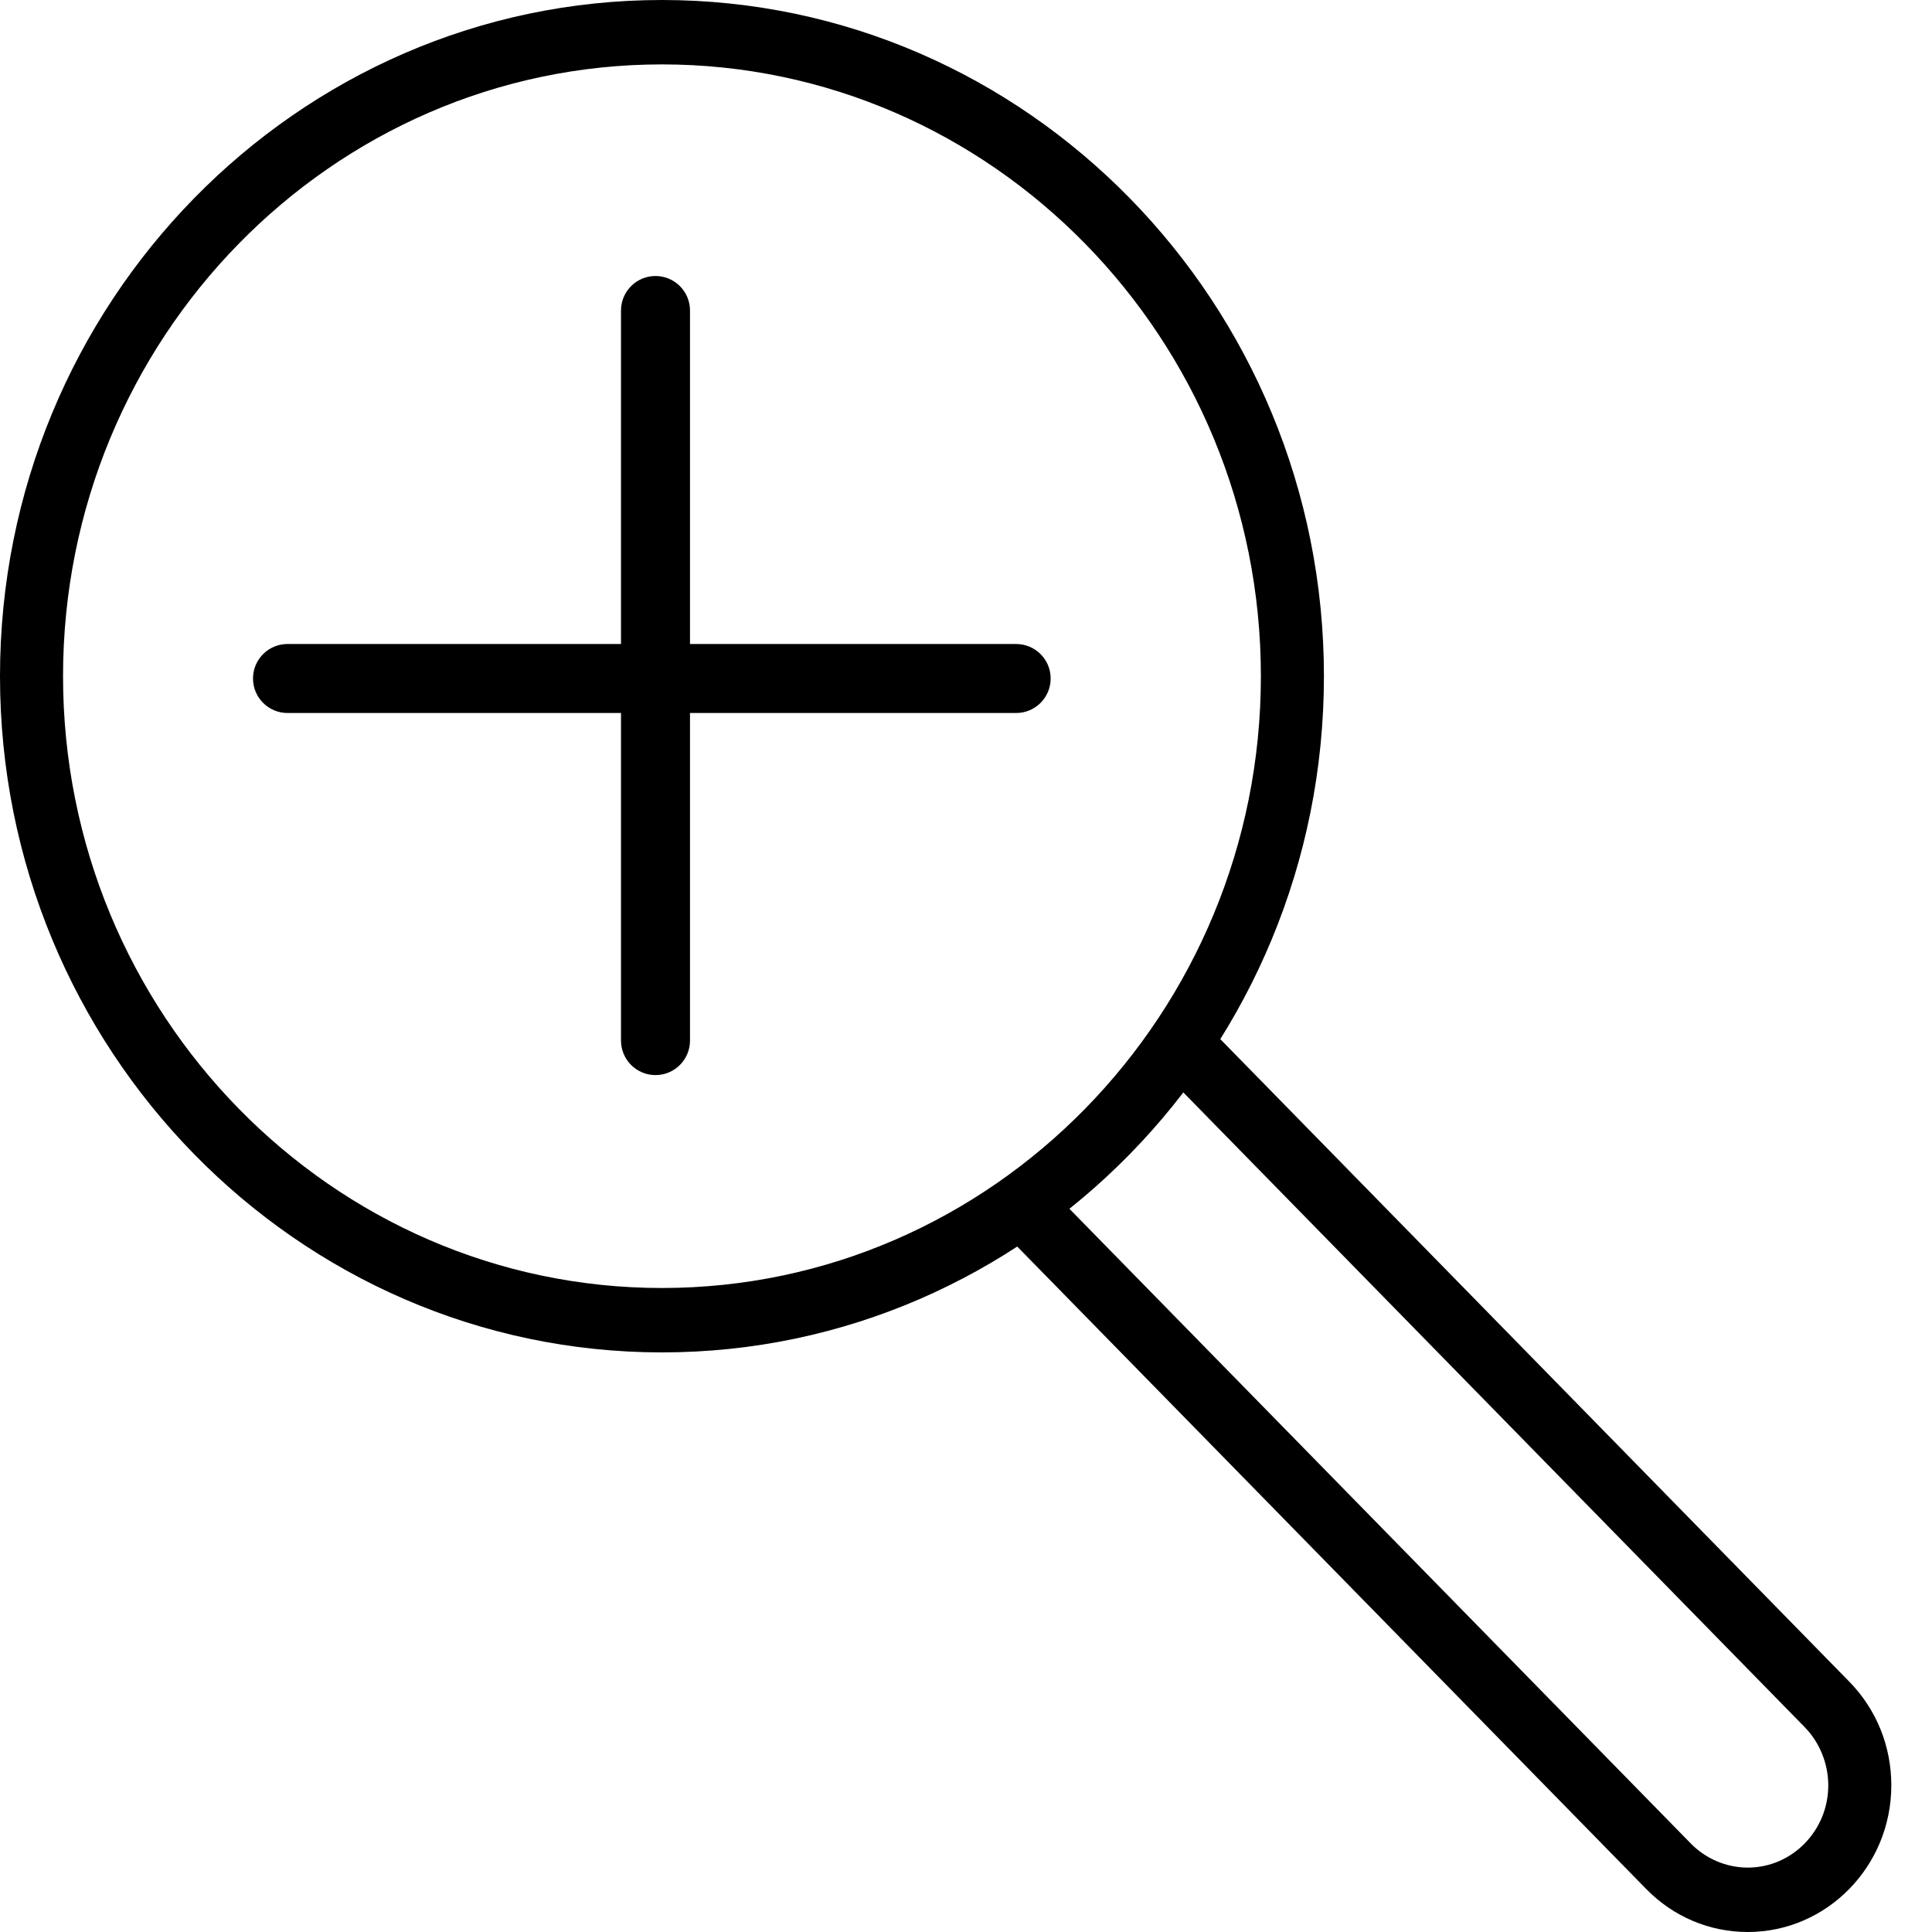 <?xml version="1.0" encoding="UTF-8"?>
<svg width="84px" height="84px" viewBox="0 0 84 84" version="1.1" xmlns="http://www.w3.org/2000/svg" xmlns:xlink="http://www.w3.org/1999/xlink">
    <!-- Generator: Sketch 52.2 (67145) - http://www.bohemiancoding.com/sketch -->
    <title>icon--zoom-in</title>
    <desc>Created with Sketch.</desc>
    <g id="icon--zoom-in" stroke="none" stroke-width="1" fill="none" fill-rule="evenodd">
        <path d="M28.781,2.8 C14.423,2.8 2.741,14.734 2.741,29.4 C2.741,44.066 14.423,56 28.781,56 C43.139,56 54.821,44.066 54.821,29.4 C54.821,14.734 43.139,2.8 28.781,2.8 M28.781,58.8 C12.91,58.8 0,45.612 0,29.4 C0,13.188 12.91,0 28.781,0 C44.652,0 57.562,13.188 57.562,29.4 C57.562,45.612 44.652,58.8 28.781,58.8" id="Fill-556" fill="#000000"></path>
        <path d="M75.989,84 C74.323,84 72.755,83.336 71.576,82.132 L43.582,53.539 C43.047,52.99 43.047,52.105 43.582,51.559 C44.119,51.01 44.985,51.01 45.52,51.559 L73.514,80.153 C74.164,80.819 75.068,81.2 75.989,81.2 C77.919,81.2 79.49,79.596 79.49,77.624 C79.49,76.684 79.117,75.76 78.465,75.093 L50.415,46.441 C49.881,45.895 49.881,45.01 50.415,44.461 C50.953,43.915 51.819,43.915 52.353,44.461 L80.402,73.114 C81.584,74.32 82.231,75.922 82.231,77.624 C82.231,81.141 79.432,84 75.989,84" id="Fill-558" fill="#000000"></path>
        <path d="M12.5,31 C11.672,31 11,30.328 11,29.5 C11,28.672 11.672,28 12.5,28 L44.181,28 C45.009,28 45.681,28.672 45.681,29.5 C45.681,30.328 45.009,31 44.181,31 L12.5,31 Z" id="Line" fill="#000000" fill-rule="nonzero"></path>
        <path d="M27,13.5 C27,12.672 27.672,12 28.5,12 C29.328,12 30,12.672 30,13.5 L30,45.243 C30,46.071 29.328,46.743 28.5,46.743 C27.672,46.743 27,46.071 27,45.243 L27,13.5 Z" id="Line-3" fill="#000000" fill-rule="nonzero"></path>
    </g>
</svg>